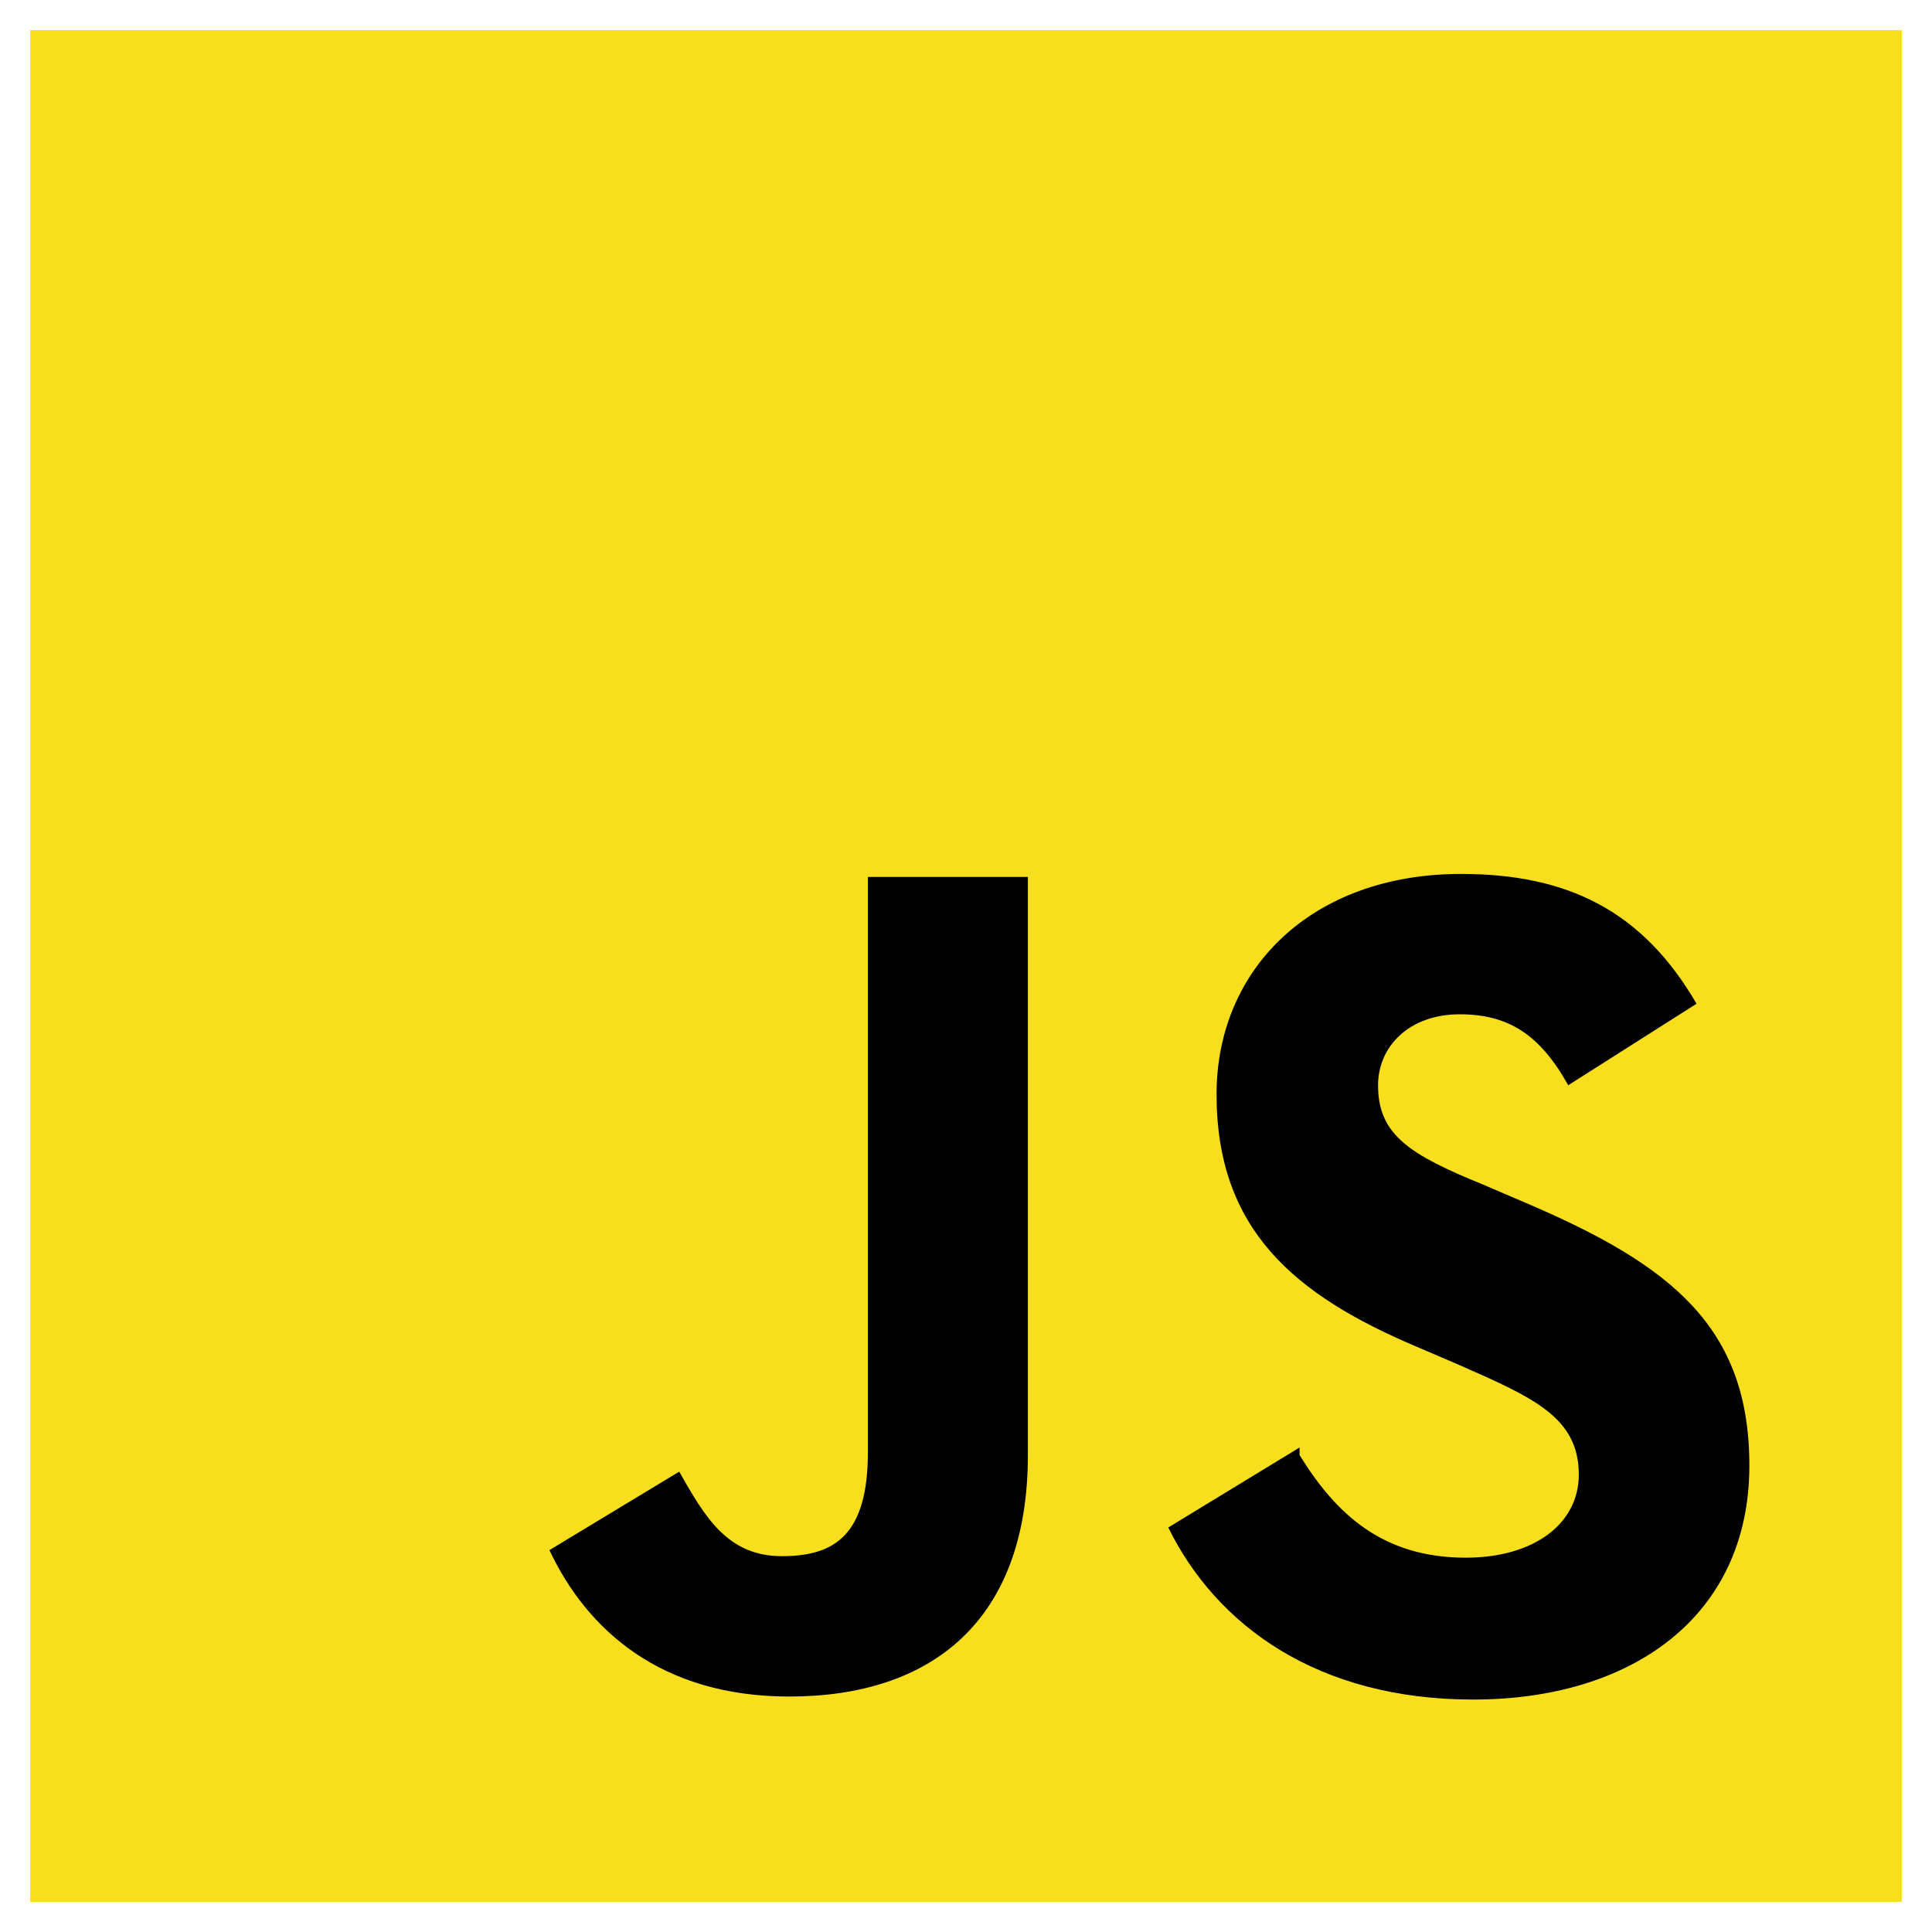 <svg xmlns="http://www.w3.org/2000/svg" viewBox="0 0 128 128">
  <path fill="#F7DF1E" d="M2 2h124v124H2z"/>
  <path d="M86.1 96.4c2.4 3.9 5.5 6.8 11 6.8 4.6 0 7.5-2.3 7.5-5.5 0-3.8-3-5.1-8-7.3l-2.8-1.2c-8-3.4-13.2-7.7-13.2-16.7 0-8.3 6.3-14.6 16.2-14.6 7 0 12 2.4 15.6 8.6l-8.5 5.4c-1.9-3.4-4-4.7-7.2-4.7-3.3 0-5.4 2.1-5.4 4.7 0 3.3 2.1 4.6 7 6.6l2.8 1.2c9.6 4.1 14.8 8.2 14.8 17.4 0 10-7.8 15.5-18.3 15.5-10.3 0-17-4.9-20.2-11.4l8.7-5.3zM45 97.5c1.7 3 3.2 5.6 6.8 5.6 3.5 0 5.7-1.4 5.7-6.9V58.1h10.6v38.3c0 11-6.4 16-15.8 16-8.5 0-13.4-4.4-15.9-9.7L45 97.5z"/>
</svg>
